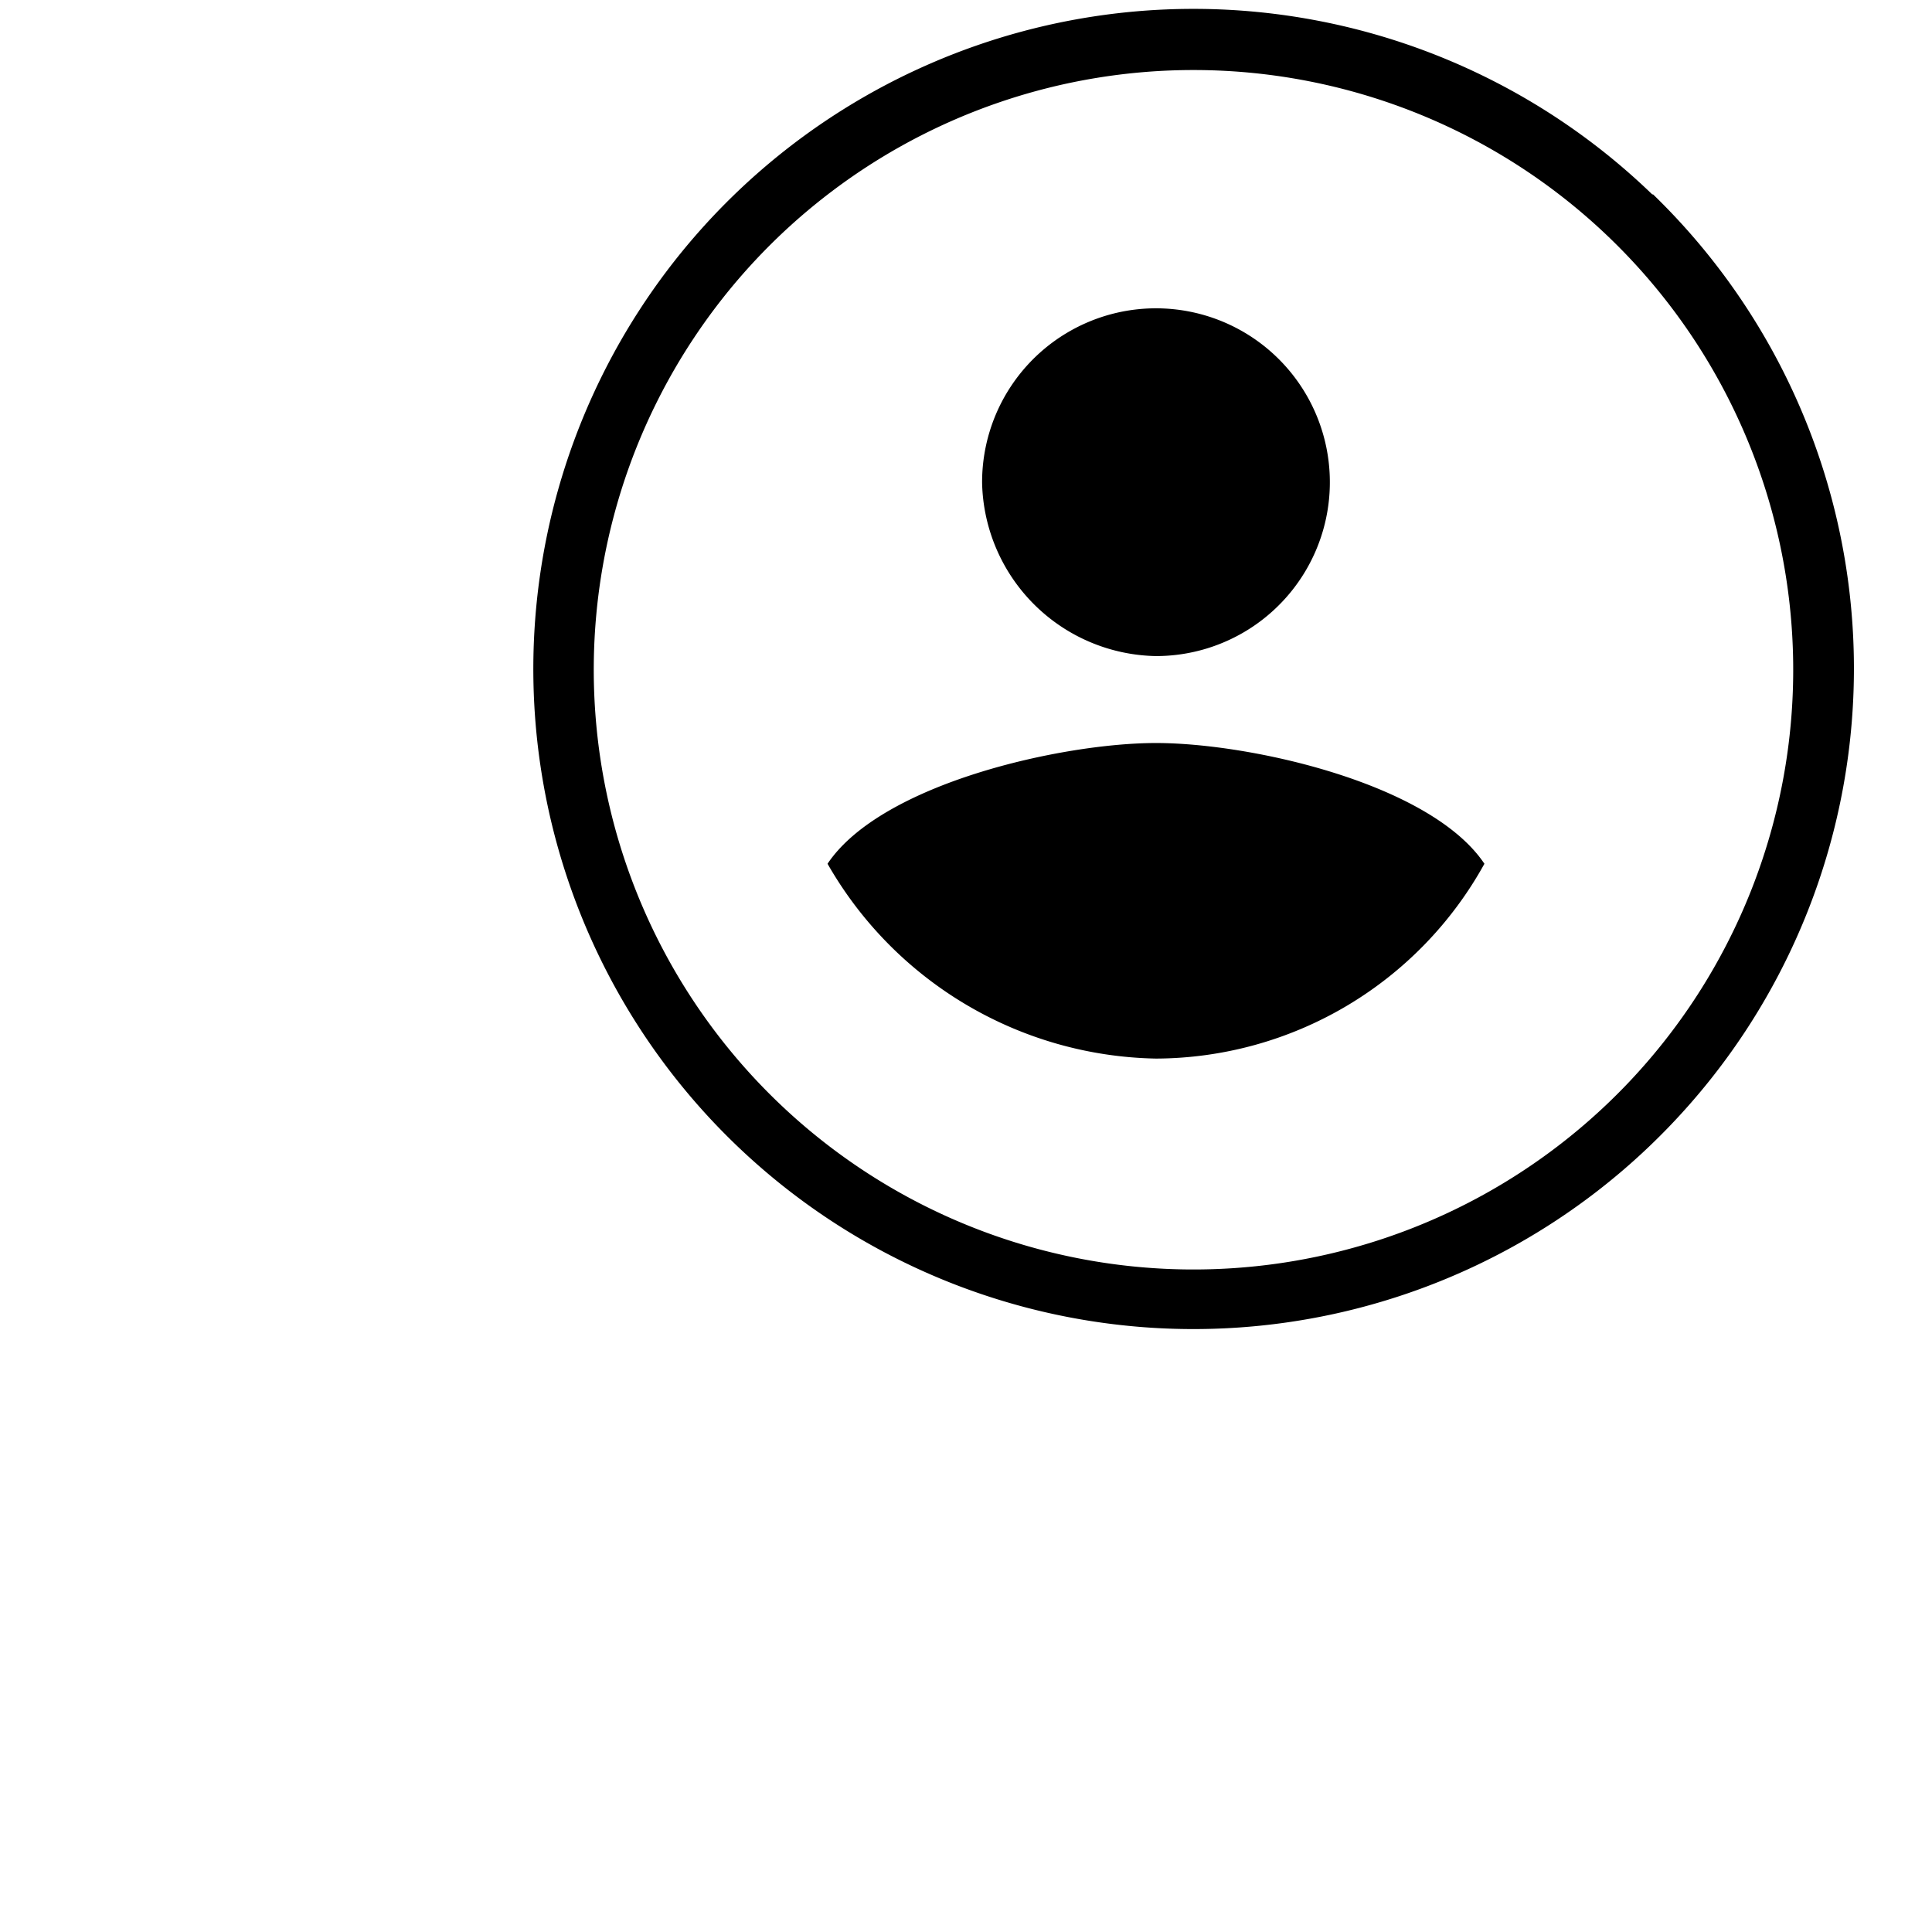<svg id="Layer_1" data-name="Layer 1" xmlns="http://www.w3.org/2000/svg" viewBox="0 0 24 24"><title>module-app-icon</title><path d="M14.36,8.15A2.16,2.16,0,1,0,12.2,6,2.2,2.2,0,0,0,14.36,8.15Zm0,1.08c-1.16,0-3.41.5-4.08,1.5a4.8,4.8,0,0,0,4.08,2.42,4.68,4.68,0,0,0,4.08-2.42C17.77,9.73,15.53,9.23,14.36,9.23Zm6.17-6.81A8.2,8.2,0,1,0,20.73,14h0a8.2,8.2,0,0,0-.2-11.59Zm-.34,11.07h0A7.45,7.45,0,1,1,14.84.87a7.45,7.45,0,0,1,5.35,12.62Z"/></svg>